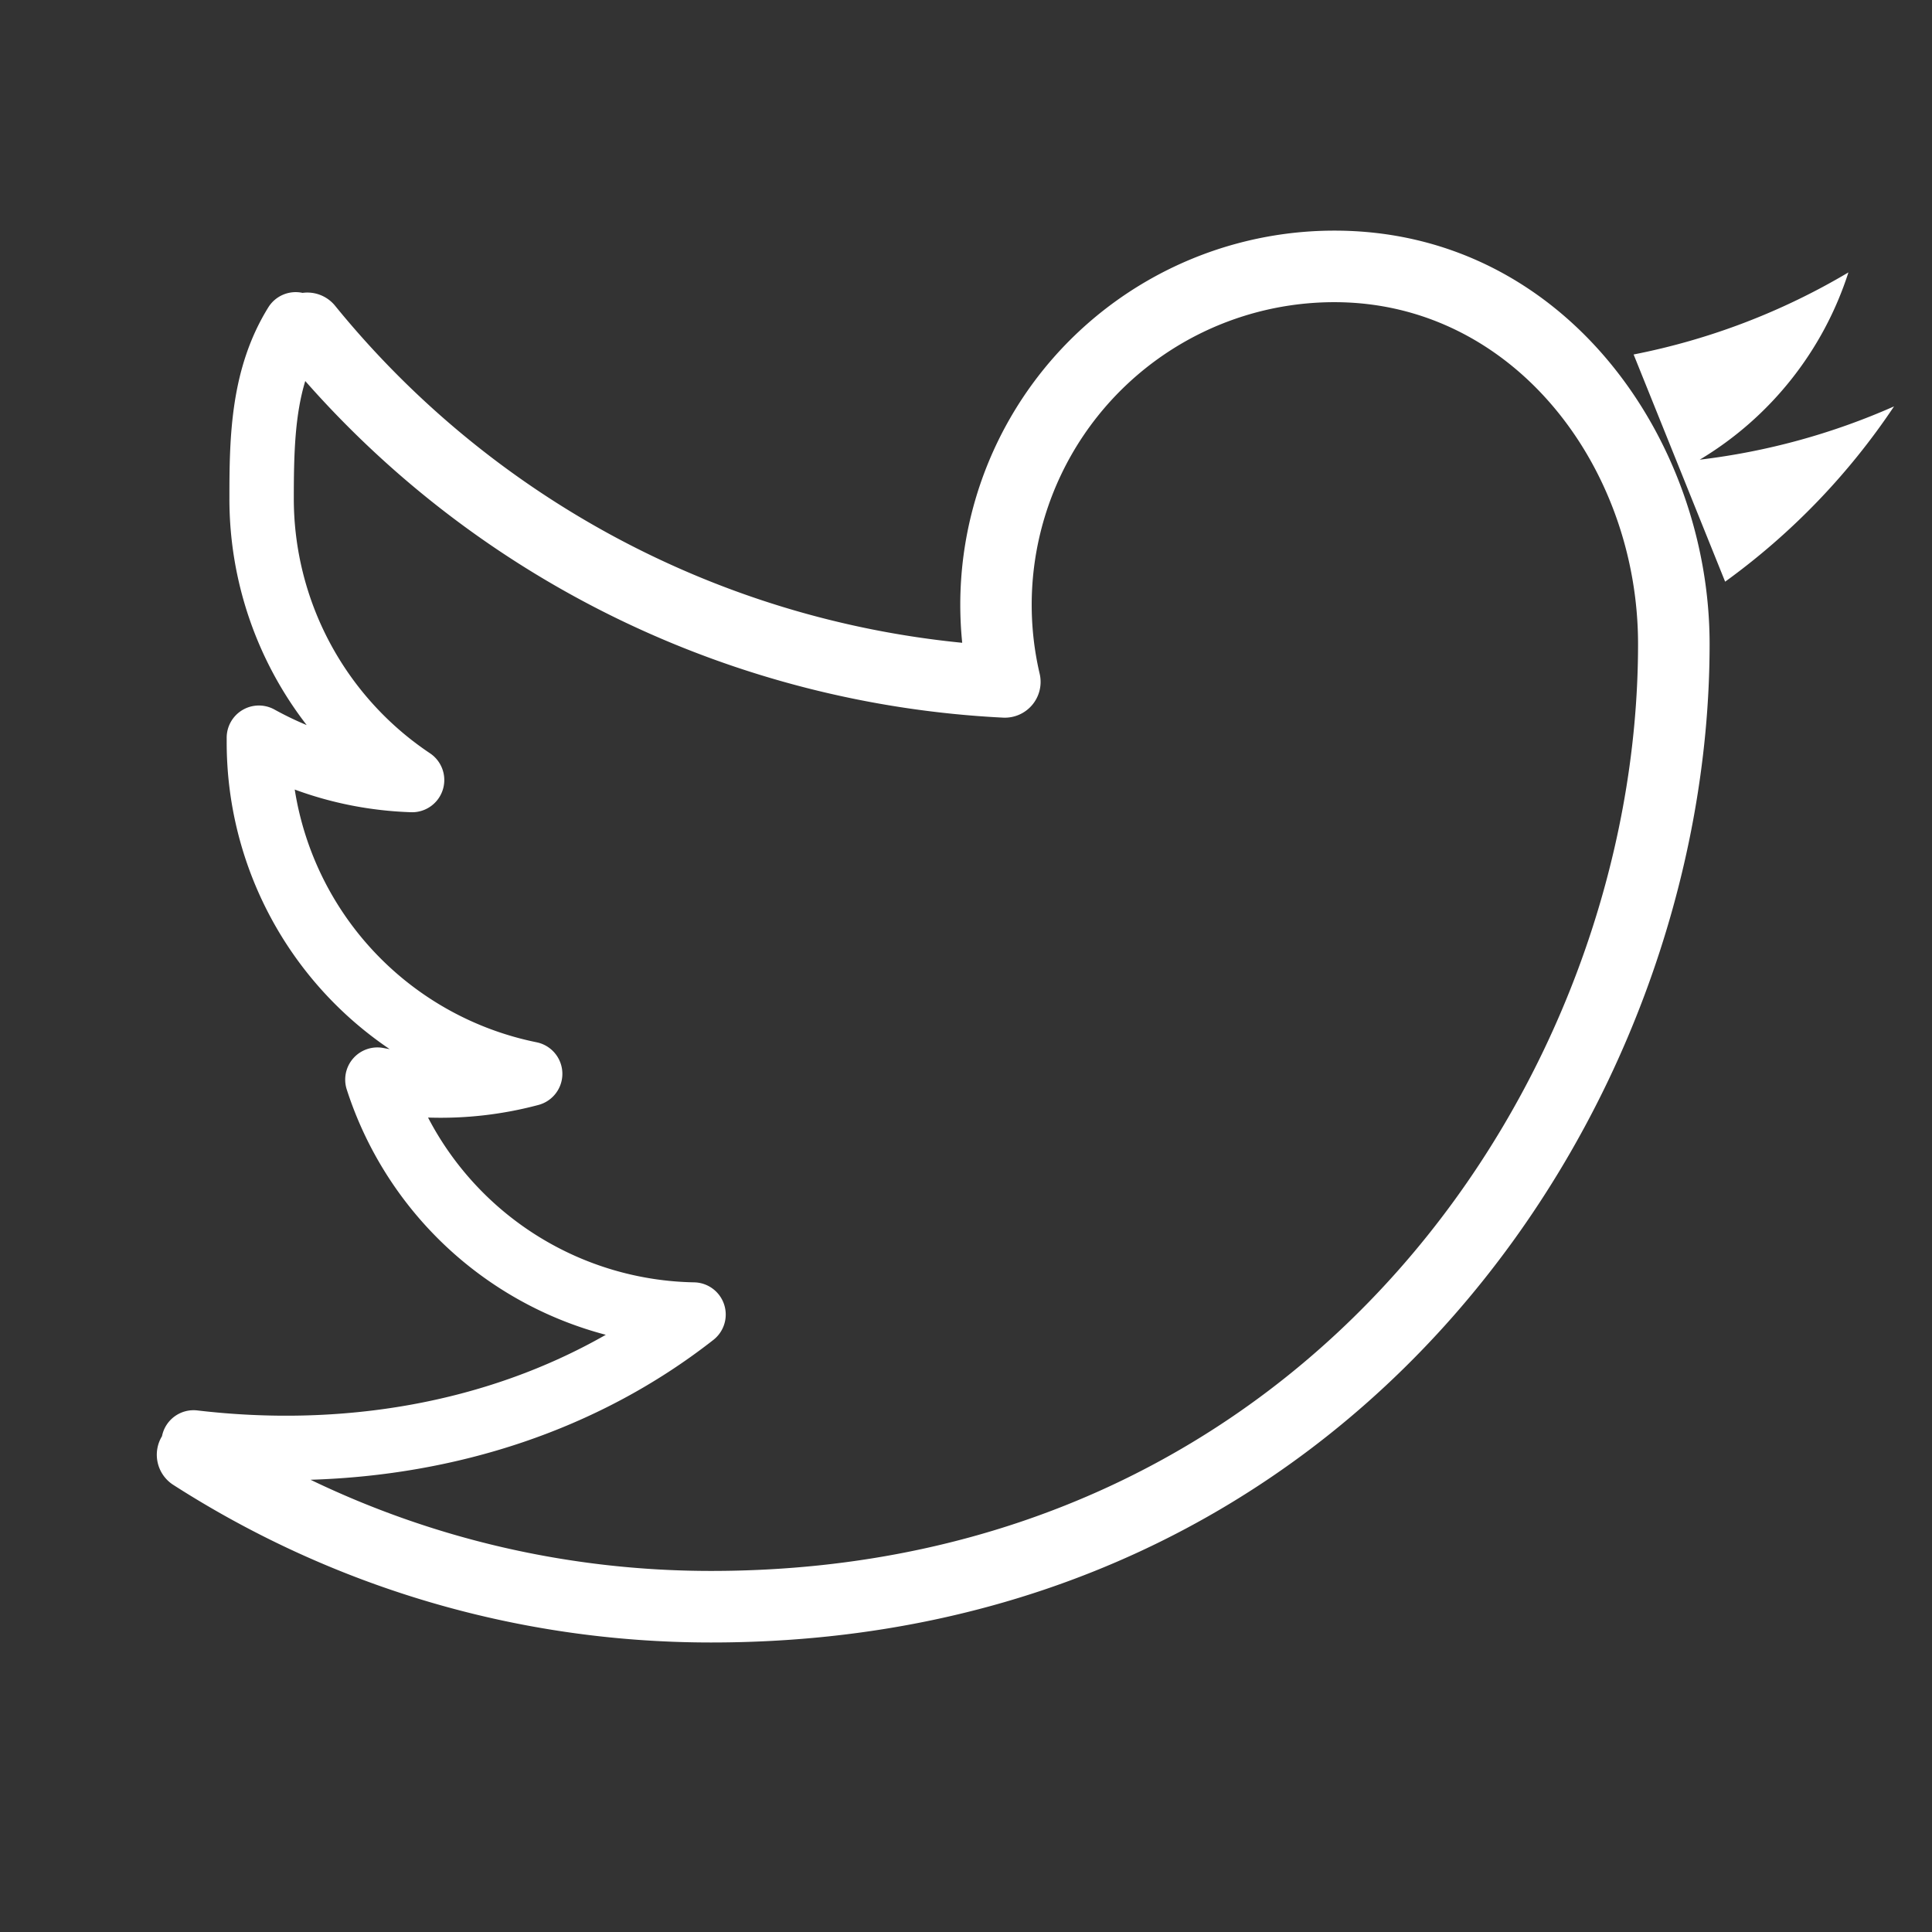 <svg width="27" height="27" fill="none" xmlns="http://www.w3.org/2000/svg"><rect width="100%" height="100%" fill="#333333" stroke="none"/><path fill-rule="evenodd" clip-rule="evenodd" d="M13.42 8.453a5.229 5.229 0 0 1 5.228-5.23c3.214 0 5.244 2.924 5.244 5.778 0 6.464-4.922 13.953-13.954 13.953-2.768 0-5.346-.81-7.517-2.203a.5.5 0 0 1-.157-.68.45.45 0 0 1 .494-.36c1.999.236 4.014-.09 5.708-1.057a5.19 5.19 0 0 1-3.62-3.428.45.45 0 0 1 .513-.58l.087.016a5.174 5.174 0 0 1-2.278-4.292v-.06a.45.45 0 0 1 .668-.394c.145.08.295.153.45.217a5.165 5.165 0 0 1-1.08-3.168c0-.852.012-1.812.544-2.67a.45.45 0 0 1 .478-.202.5.5 0 0 1 .455.18 12.93 12.93 0 0 0 8.764 4.71 5.283 5.283 0 0 1-.027-.53ZM9.938 21.954c-2.006 0-3.904-.458-5.598-1.274 2.02-.063 4.002-.68 5.63-1.955a.45.45 0 0 0-.27-.804 4.279 4.279 0 0 1-3.718-2.303 5.294 5.294 0 0 0 1.546-.177.45.45 0 0 0-.029-.875 4.283 4.283 0 0 1-3.38-3.532c.509.188 1.056.298 1.626.317a.45.45 0 0 0 .264-.824 4.28 4.28 0 0 1-1.903-3.562c0-.623.015-1.161.16-1.64a13.92 13.92 0 0 0 9.75 4.704.5.5 0 0 0 .514-.611 4.229 4.229 0 0 1 4.118-5.195c2.505 0 4.244 2.306 4.244 4.778 0 6.034-4.589 12.953-12.954 12.953ZM26.468 5.68a9.468 9.468 0 0 1-2.714.744 4.741 4.741 0 0 0 2.078-2.617 9.44 9.44 0 0 1-3.002 1.147l1.279 3.175a9.613 9.613 0 0 0 2.358-2.446l.002-.003Z" fill="#fff"/></svg>